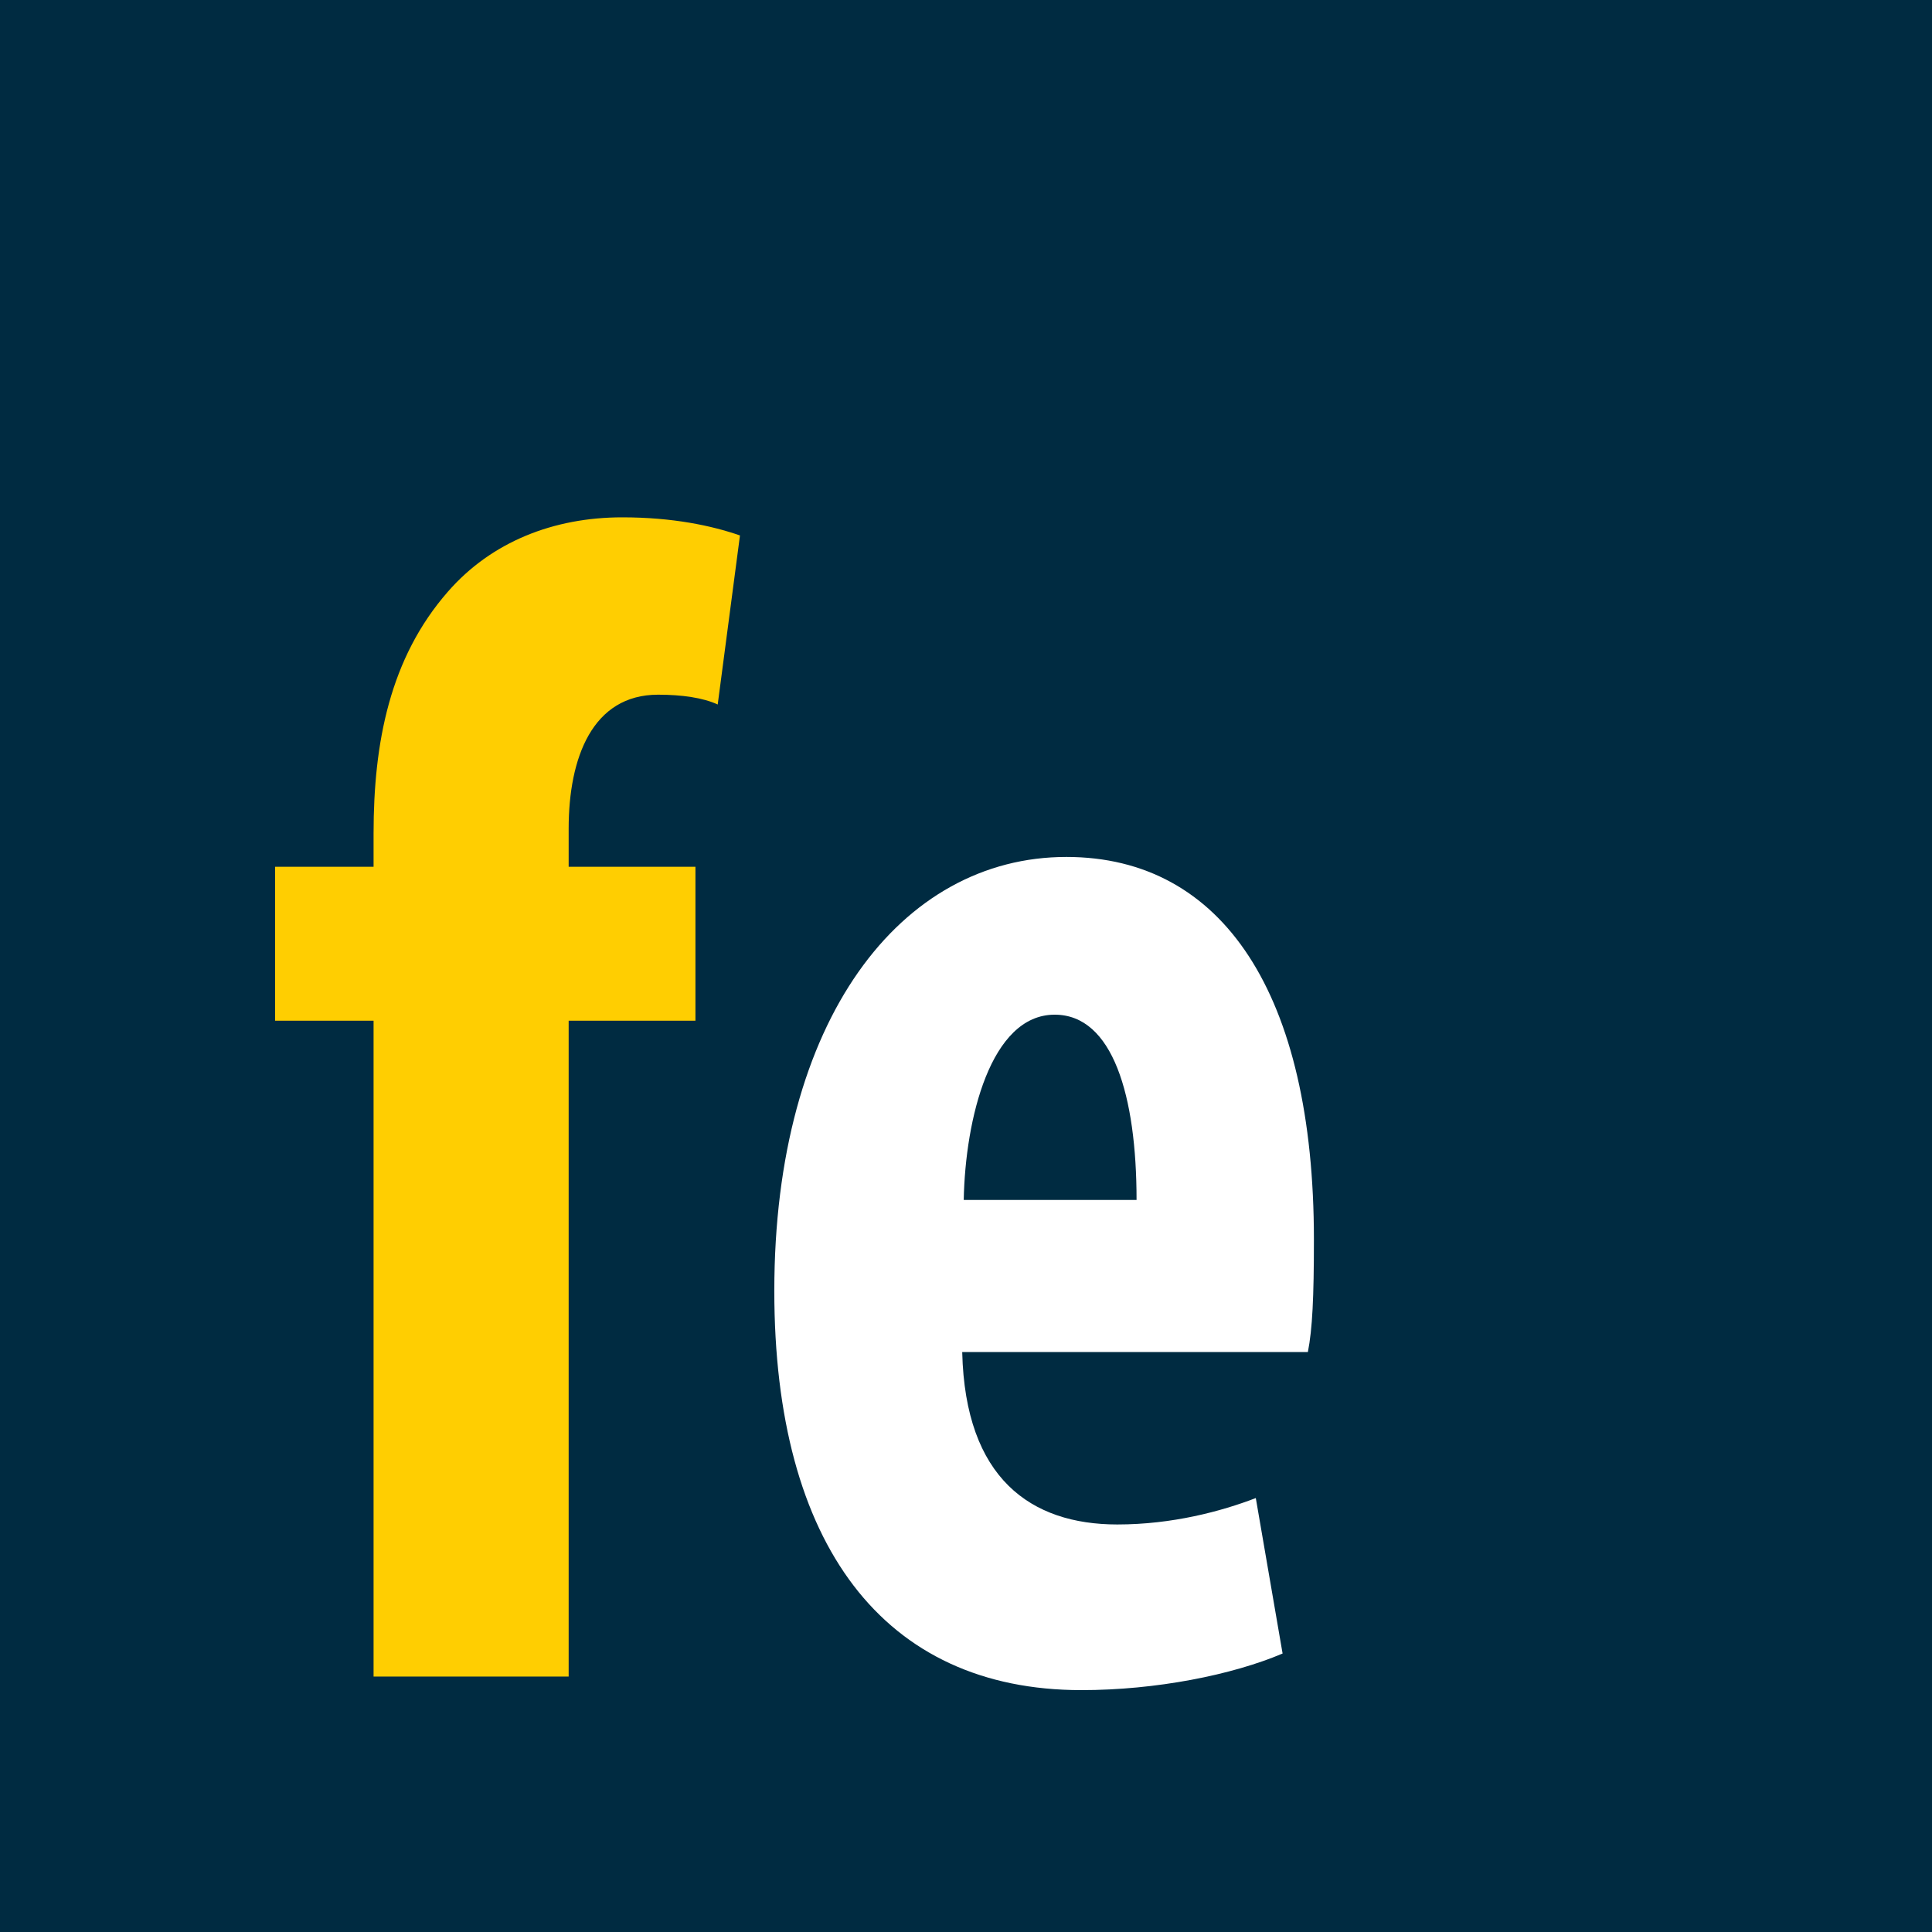 <?xml version="1.0" encoding="utf-8"?>
<!-- Generator: Adobe Illustrator 17.1.0, SVG Export Plug-In . SVG Version: 6.00 Build 0)  -->
<!DOCTYPE svg PUBLIC "-//W3C//DTD SVG 1.1//EN" "http://www.w3.org/Graphics/SVG/1.1/DTD/svg11.dtd">
<svg version="1.1" id="Layer_1" xmlns="http://www.w3.org/2000/svg" xmlns:xlink="http://www.w3.org/1999/xlink" x="0px" y="0px"
	 viewBox="0 0 512 512" enable-background="new 0 0 512 512" xml:space="preserve">
<rect y="0" fill="#002B41" width="512" height="512"/>
<g>
	<defs>
		<rect id="SVGID_1_" y="0" width="512" height="512"/>
	</defs>
	<clipPath id="SVGID_2_">
		<use xlink:href="#SVGID_1_"  overflow="visible"/>
	</clipPath>
	<path clip-path="url(#SVGID_2_)" fill="#FFCE01" d="M99,444.3V270.5H72.9v-40.8H99v-8.8c0-24.1,4.3-46.5,19.7-64.1
		c11.5-13.2,28-19.7,46.2-19.7c13.4,0,23.7,2.2,31.2,4.8l-5.9,44.8c-3.9-1.8-9.5-2.6-15.8-2.6c-17.4,0-23.7,16.7-23.7,35.5v10.1
		h33.6v40.8h-33.6v173.8H99z"/>
	<path clip-path="url(#SVGID_2_)" fill="#FFFFFF" d="M301.2,318c0-27.6-6.3-49.1-21.7-49.1c-17,0-23.7,27.7-24.1,49.1H301.2z
		 M255,358.4c0.8,33.4,18.2,45.6,41.1,45.6c14.6,0,27.6-3.5,36.7-7l7.1,41.2c-13.4,5.7-33.6,9.7-53.3,9.7
		c-52.5,0-81.4-38.6-81.4-105.8c0-72,33.6-115,77.4-115c41.5,0,65.6,36.4,65.6,101.4c0,15.4-0.4,23.7-1.6,29.8H255z"/>
</g>
</svg>
